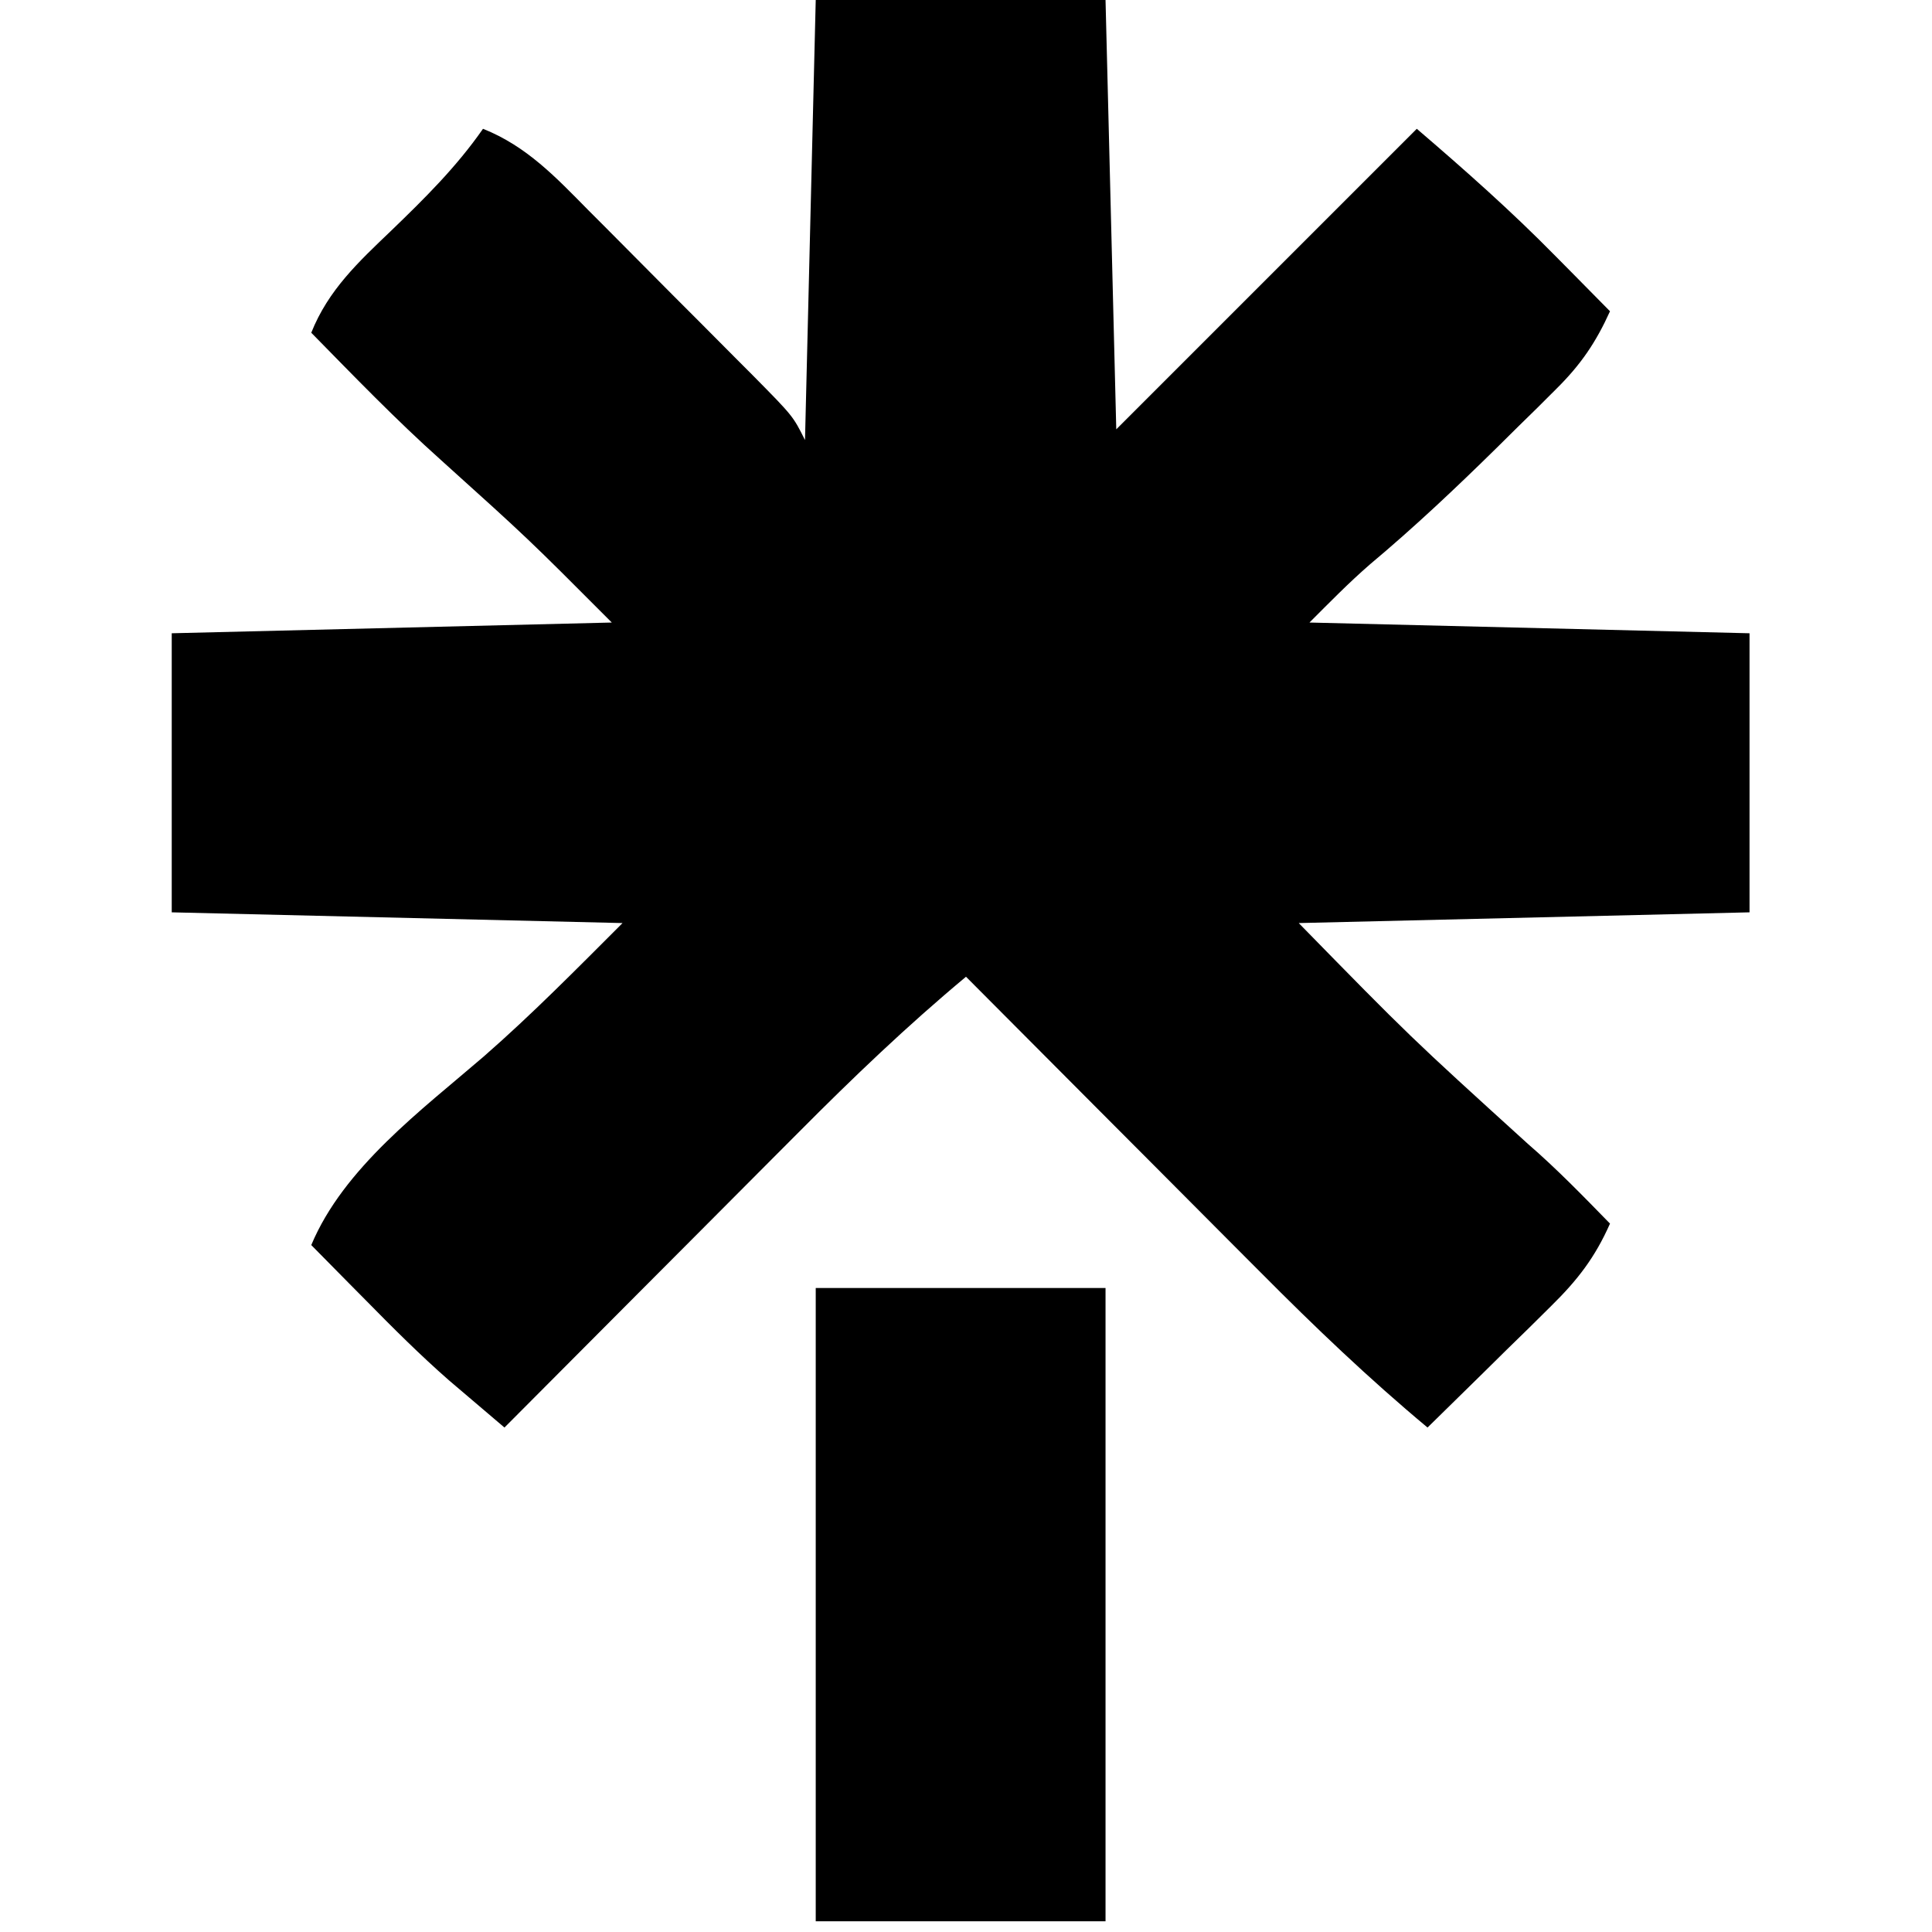 <?xml version="1.0" encoding="UTF-8"?>
<svg version="1.1" xmlns="http://www.w3.org/2000/svg" width="180" height="180">
<path d="M0 0 C8.91 0 17.82 0 27 0 C27.495 19.8 27.495 19.8 28 40 C37.24 30.76 46.48 21.52 56 12 C60.508 15.864 64.798 19.661 68.938 23.875 C69.677 24.621 69.677 24.621 70.432 25.383 C71.623 26.586 72.812 27.793 74 29 C72.687 31.902 71.281 33.967 69.023 36.207 C68.439 36.79 67.854 37.374 67.251 37.975 C66.632 38.581 66.013 39.188 65.375 39.812 C64.744 40.437 64.113 41.061 63.463 41.705 C59.64 45.465 55.762 49.127 51.648 52.57 C49.675 54.281 47.847 56.153 46 58 C66.295 58.495 66.295 58.495 87 59 C87 67.58 87 76.16 87 85 C73.14 85.33 59.28 85.66 45 86 C55.374 96.604 55.374 96.604 66.348 106.57 C69.045 108.904 71.51 111.448 74 114 C72.607 117.152 70.975 119.262 68.523 121.672 C67.853 122.336 67.183 123 66.492 123.684 C65.444 124.706 65.444 124.706 64.375 125.75 C63.669 126.447 62.962 127.145 62.234 127.863 C60.494 129.58 58.748 131.291 57 133 C51.527 128.439 46.46 123.593 41.441 118.539 C40.652 117.748 39.863 116.958 39.05 116.143 C36.552 113.64 34.057 111.132 31.562 108.625 C29.86 106.918 28.158 105.211 26.455 103.504 C22.301 99.339 18.149 95.17 14 91 C8.527 95.561 3.46 100.407 -1.559 105.461 C-2.742 106.647 -2.742 106.647 -3.95 107.857 C-6.448 110.36 -8.943 112.868 -11.438 115.375 C-13.14 117.082 -14.842 118.789 -16.545 120.496 C-20.699 124.661 -24.851 128.83 -29 133 C-30.103 132.064 -31.205 131.126 -32.307 130.187 C-33.228 129.404 -33.228 129.404 -34.167 128.605 C-36.88 126.23 -39.412 123.696 -41.938 121.125 C-42.431 120.627 -42.924 120.13 -43.432 119.617 C-44.623 118.414 -45.812 117.207 -47 116 C-43.989 108.805 -36.735 103.43 -30.938 98.438 C-26.431 94.503 -22.23 90.23 -18 86 C-31.86 85.67 -45.72 85.34 -60 85 C-60 76.42 -60 67.84 -60 59 C-46.47 58.67 -32.94 58.34 -19 58 C-26.8 50.177 -26.8 50.177 -34.906 42.871 C-39.12 39.105 -43.042 35.031 -47 31 C-45.411 27.013 -42.603 24.41 -39.562 21.5 C-36.452 18.5 -33.478 15.562 -31 12 C-26.927 13.619 -24.196 16.532 -21.176 19.594 C-20.355 20.415 -20.355 20.415 -19.519 21.252 C-18.367 22.407 -17.219 23.563 -16.072 24.722 C-14.314 26.499 -12.547 28.268 -10.779 30.035 C-9.661 31.158 -8.543 32.282 -7.426 33.406 C-6.897 33.936 -6.368 34.467 -5.822 35.013 C-2.116 38.768 -2.116 38.768 -1 41 C-0.67 27.47 -0.34 13.94 0 0 Z " fill="#000" transform="translate(76,0)"/>
<path d="M0 0 C8.91 0 17.82 0 27 0 C27 19.47 27 38.94 27 59 C18.09 59 9.18 59 0 59 C0 39.53 0 20.06 0 0 Z " fill="#000" transform="translate(76,120)"/>
</svg>

